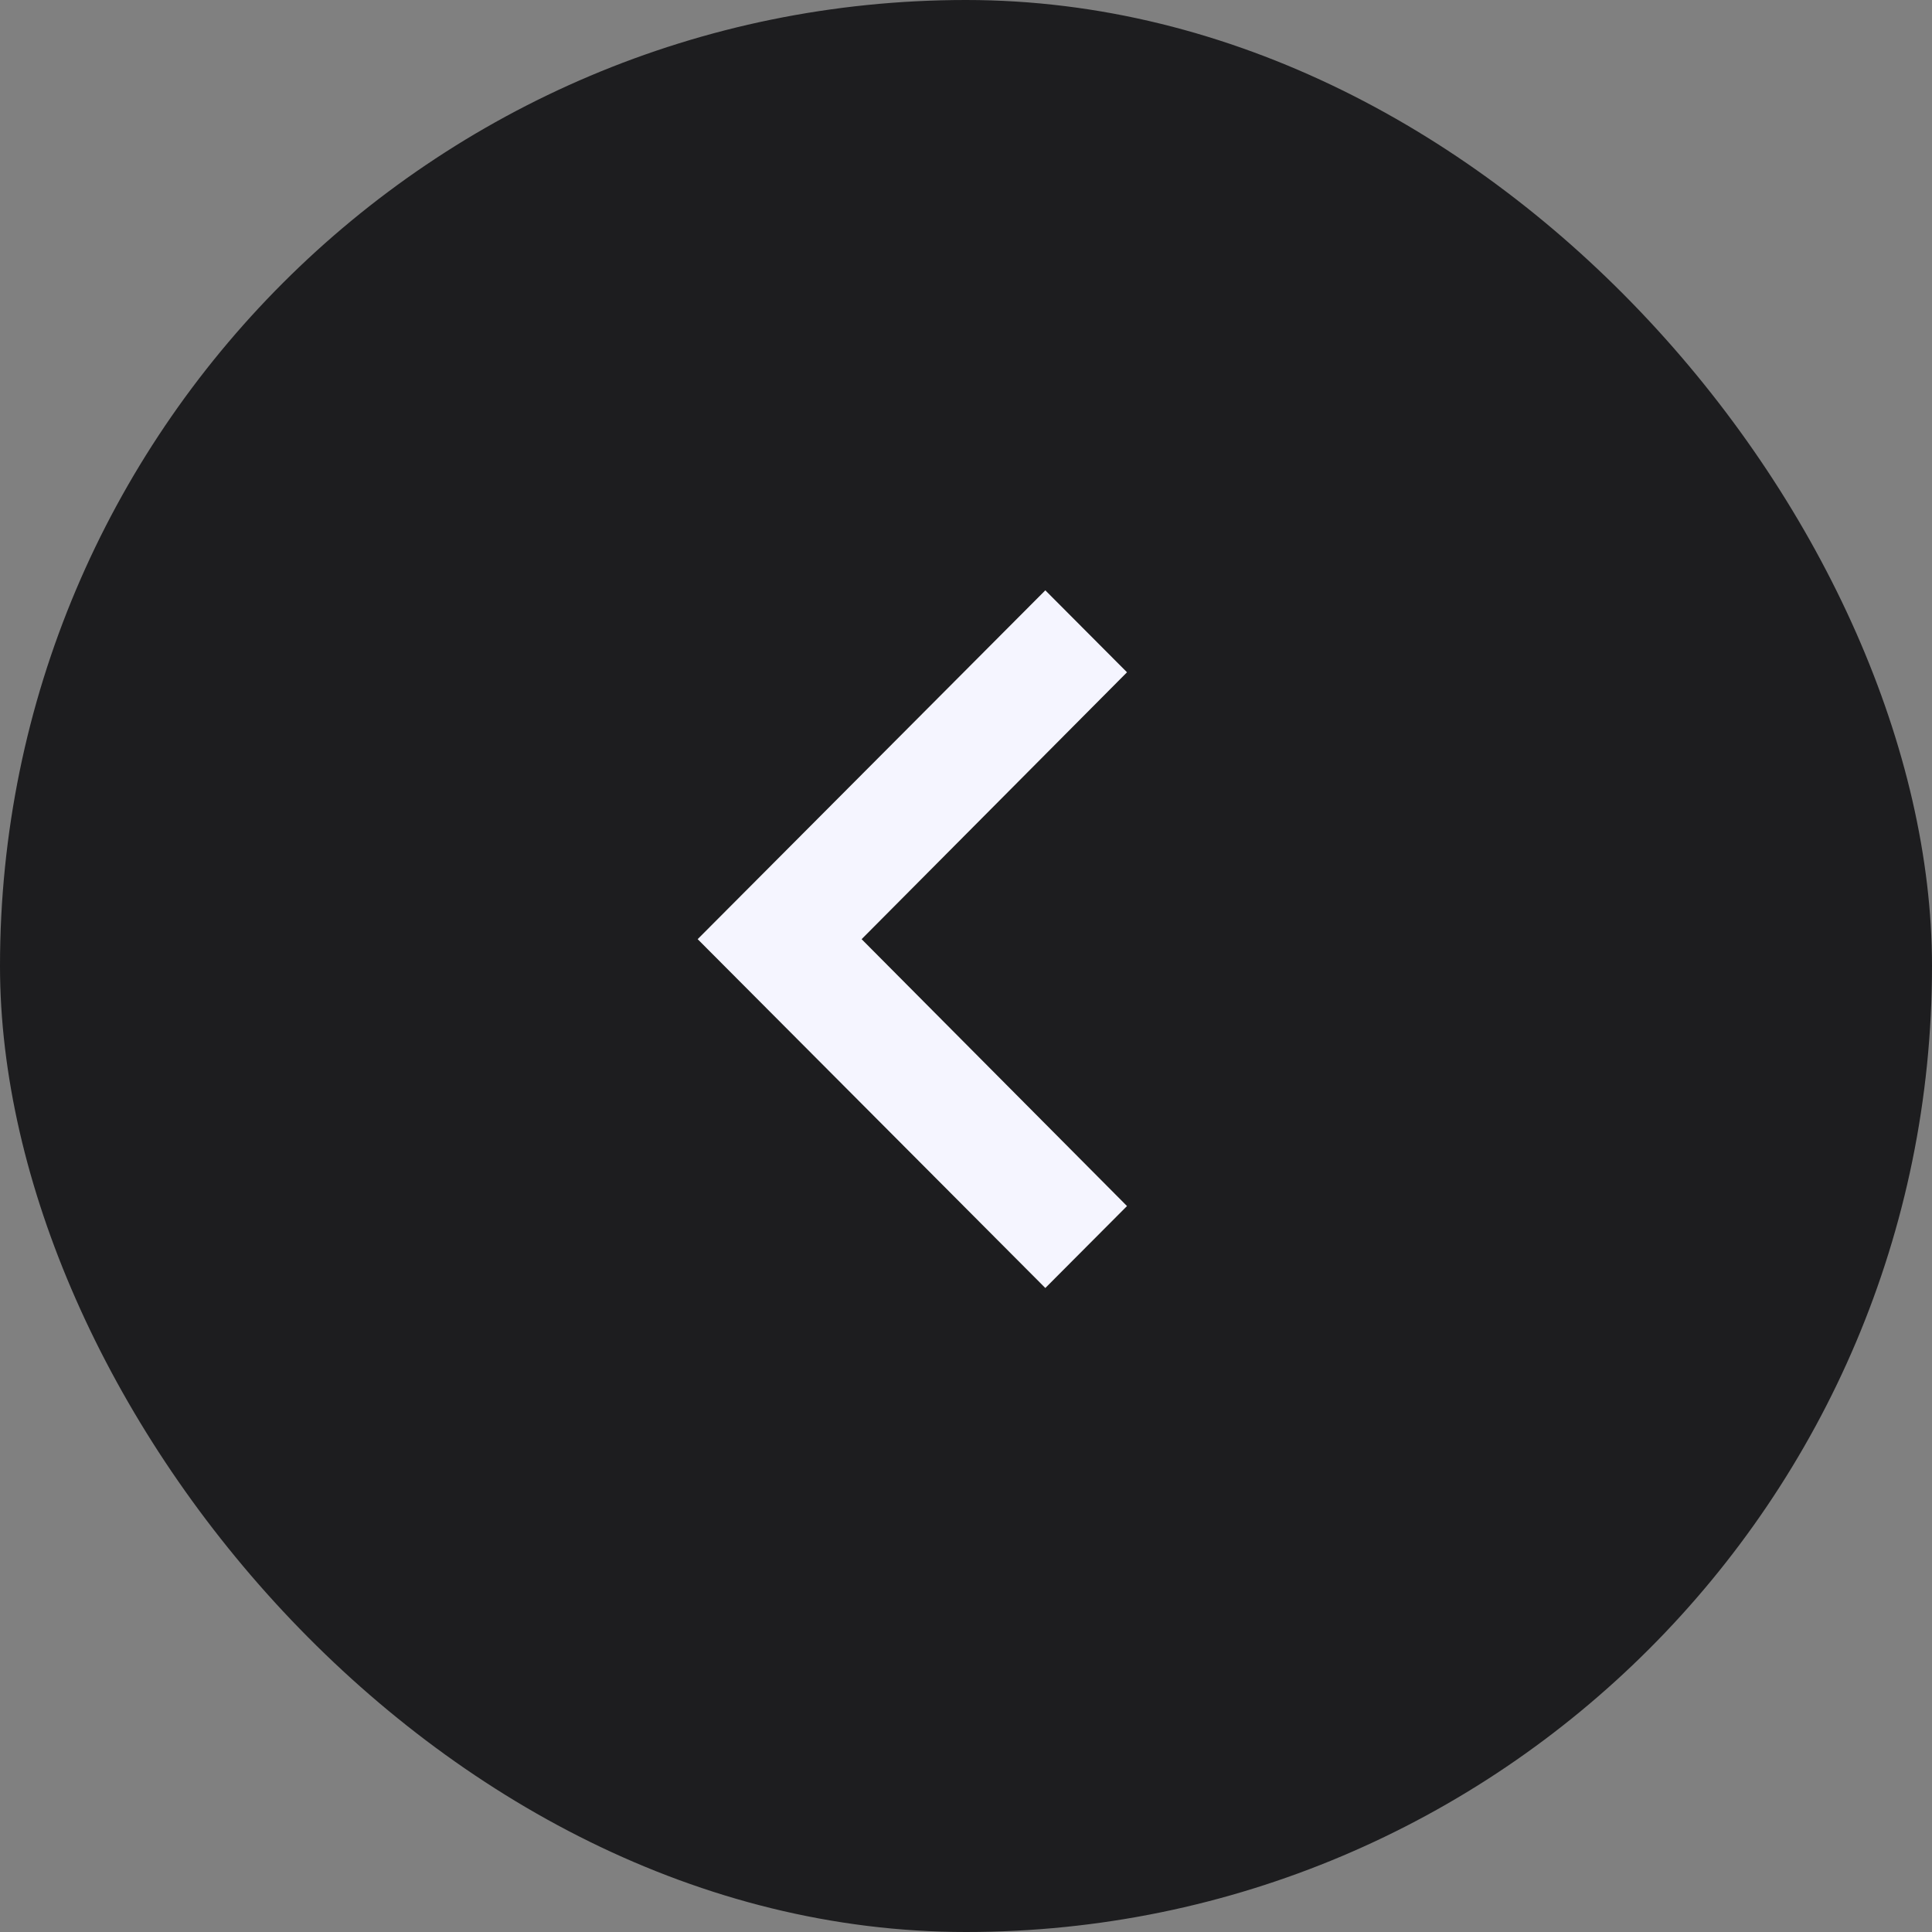 <svg width="36" height="36" viewBox="0 0 36 36" fill="none" xmlns="http://www.w3.org/2000/svg">
<rect x="0" y="0" width="36" height="36" fill="#808080" stroke="none"/>
<rect x="36" y="36" width="36" height="36" rx="18" transform="rotate(-180 36 36)" fill="#1D1D1F"/>
<path d="M19.478 24L21 22.473L16.055 17.5L21 12.527L19.478 11L13 17.5L19.478 24Z" fill="#F5F5FF"/>
</svg>
